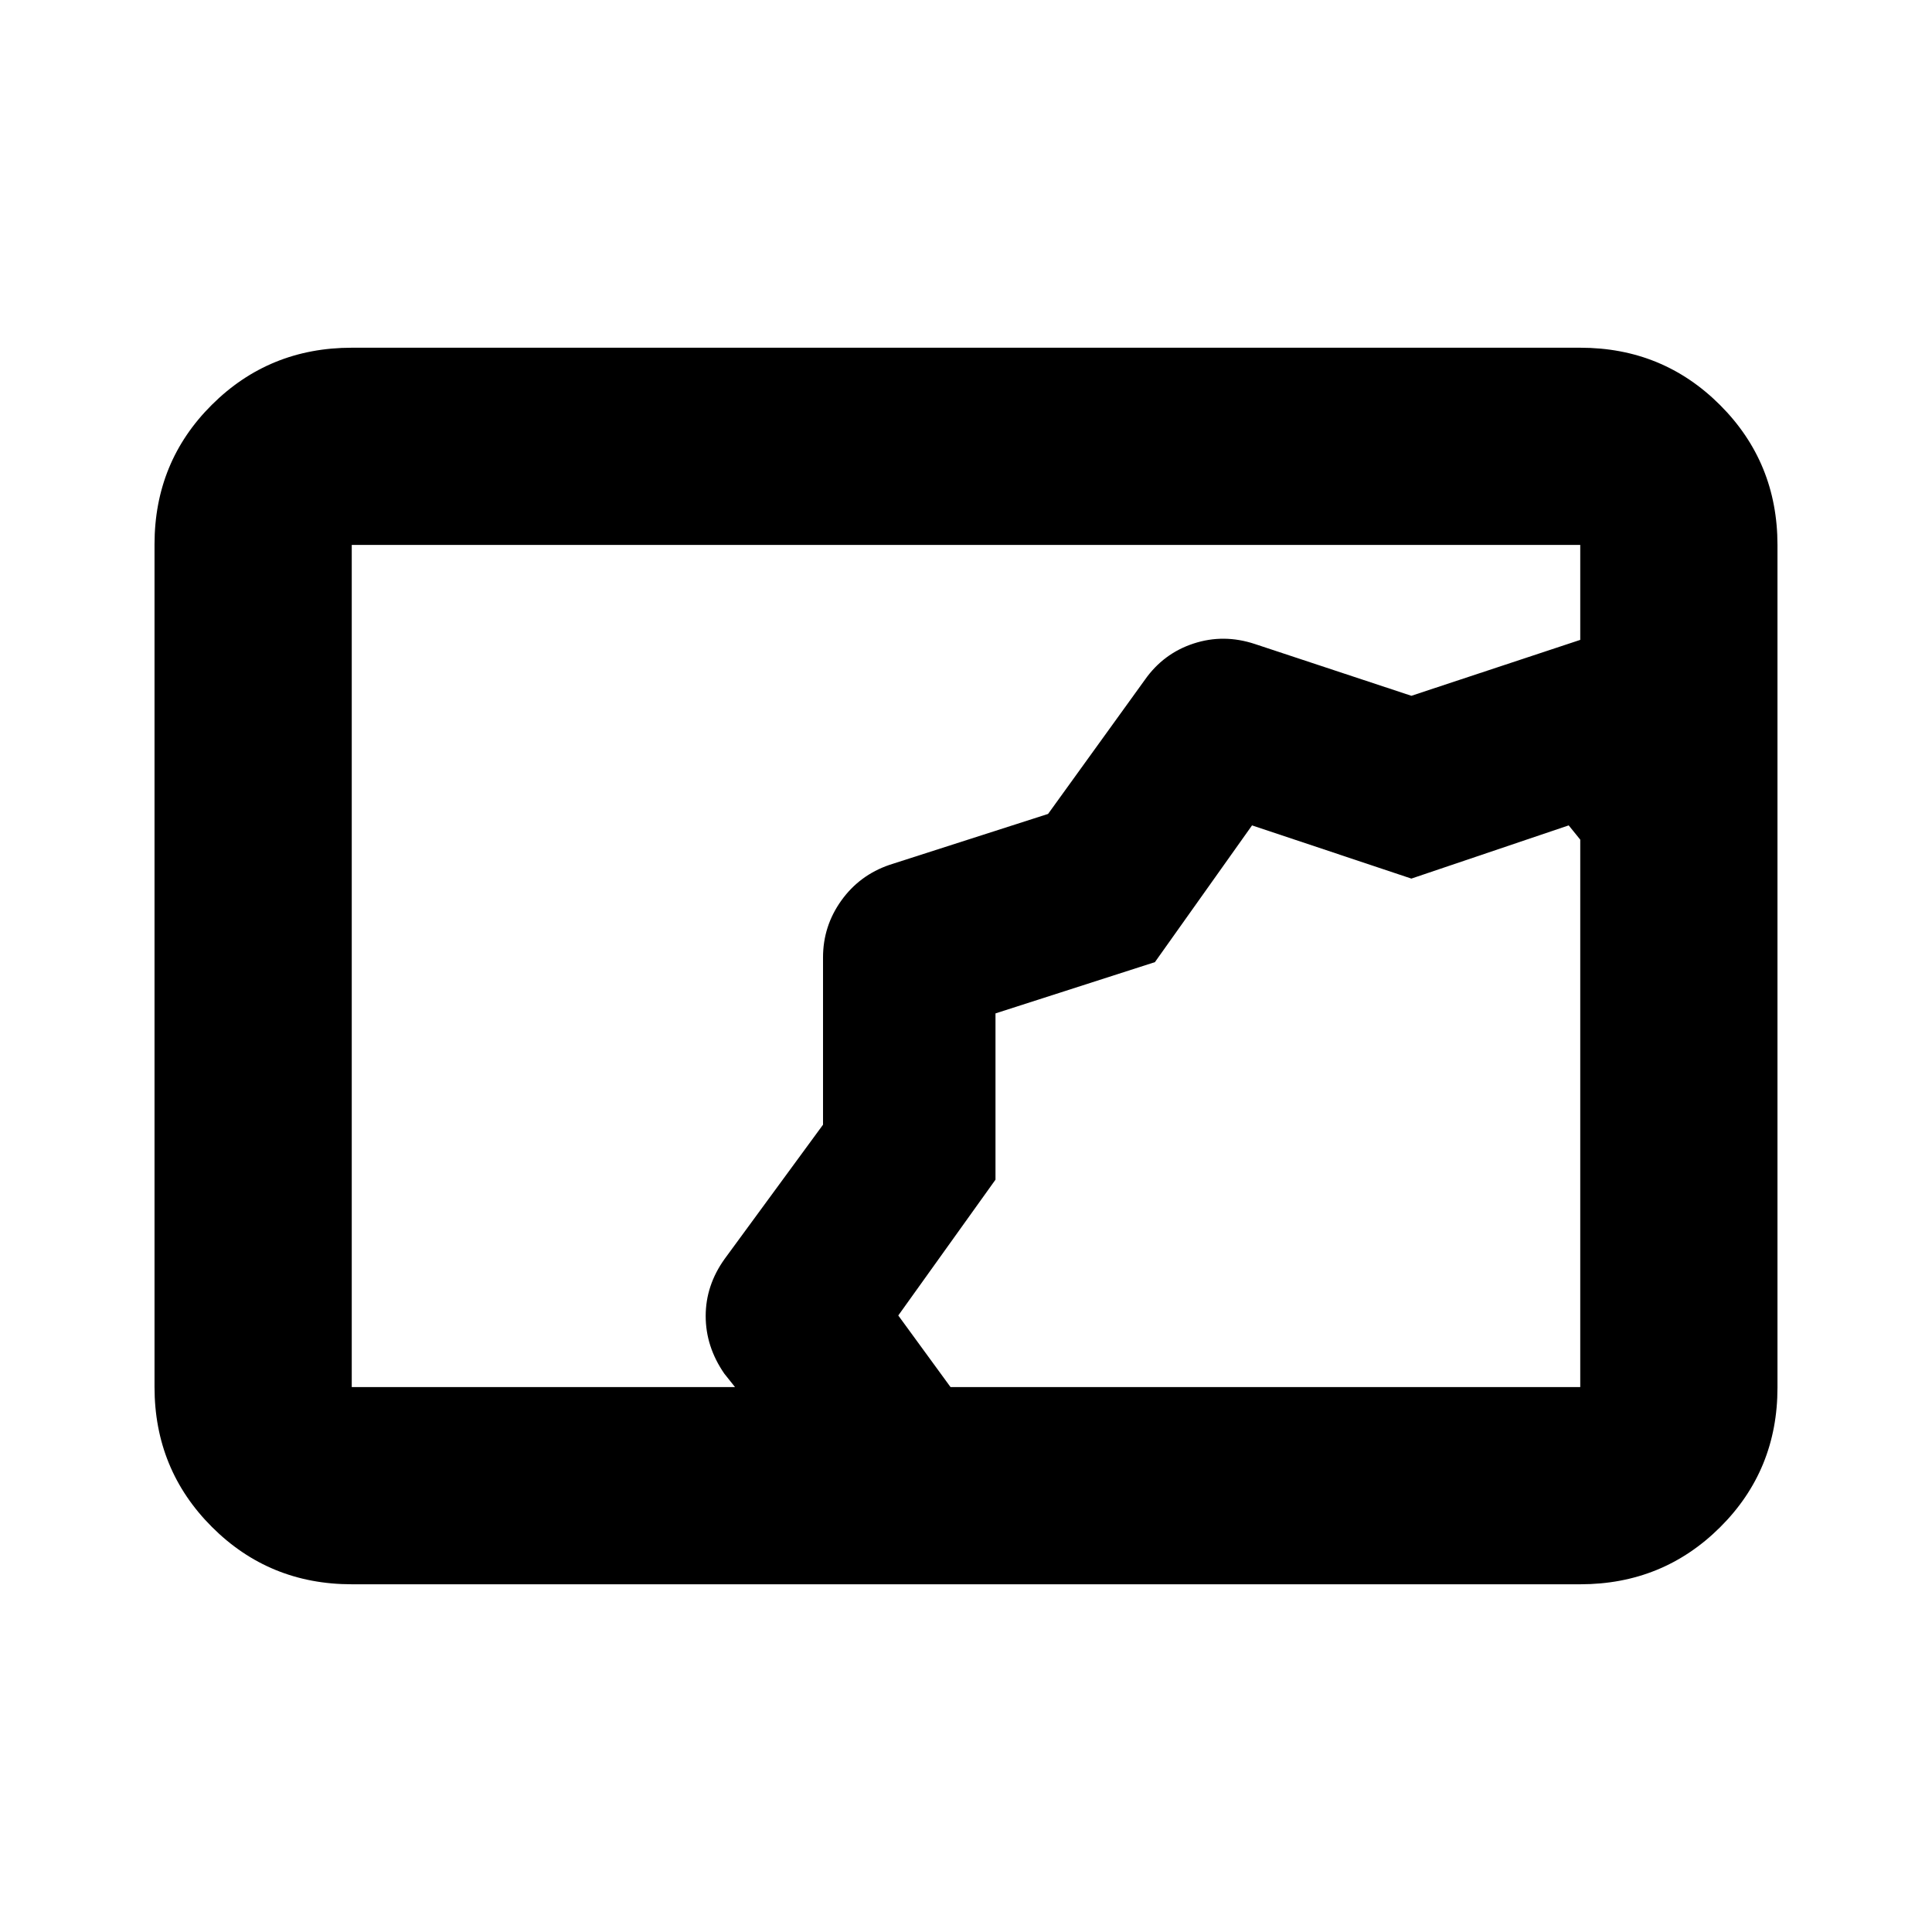 <svg xmlns="http://www.w3.org/2000/svg" height="20" viewBox="0 -960 960 960" width="20"><path d="M174.783-172.782q-41.005 0-69.503-28.51-28.498-28.51-28.498-69.531V-689.5q0-41.022 28.498-69.37 28.498-28.348 69.503-28.348h610.434q41.005 0 69.503 28.51 28.498 28.51 28.498 69.531V-270.5q0 41.022-28.498 69.37-28.498 28.348-69.503 28.348H174.783Zm190.434-98.001-5.304-6.651q-9.261-13.405-9.261-28.638 0-15.232 9.426-28.396l48.879-66.673v-83.136q0-15.505 9.043-28.179 9.044-12.674 24.001-17.805l78.782-25.304 48.102-66.649q9.202-13.09 24.159-18.003 14.957-4.913 30.479.217l77.782 25.739 83.912-27.782v-47.174H174.783v418.434h190.434Zm107.088 0h312.912v-272l-5.738-7.086-78.174 26.435-79.174-26.435-48.263 67.952-79.215 25.472v82.62l-48.304 67.477 25.956 35.565Zm22.348-185.912Z"/></svg>